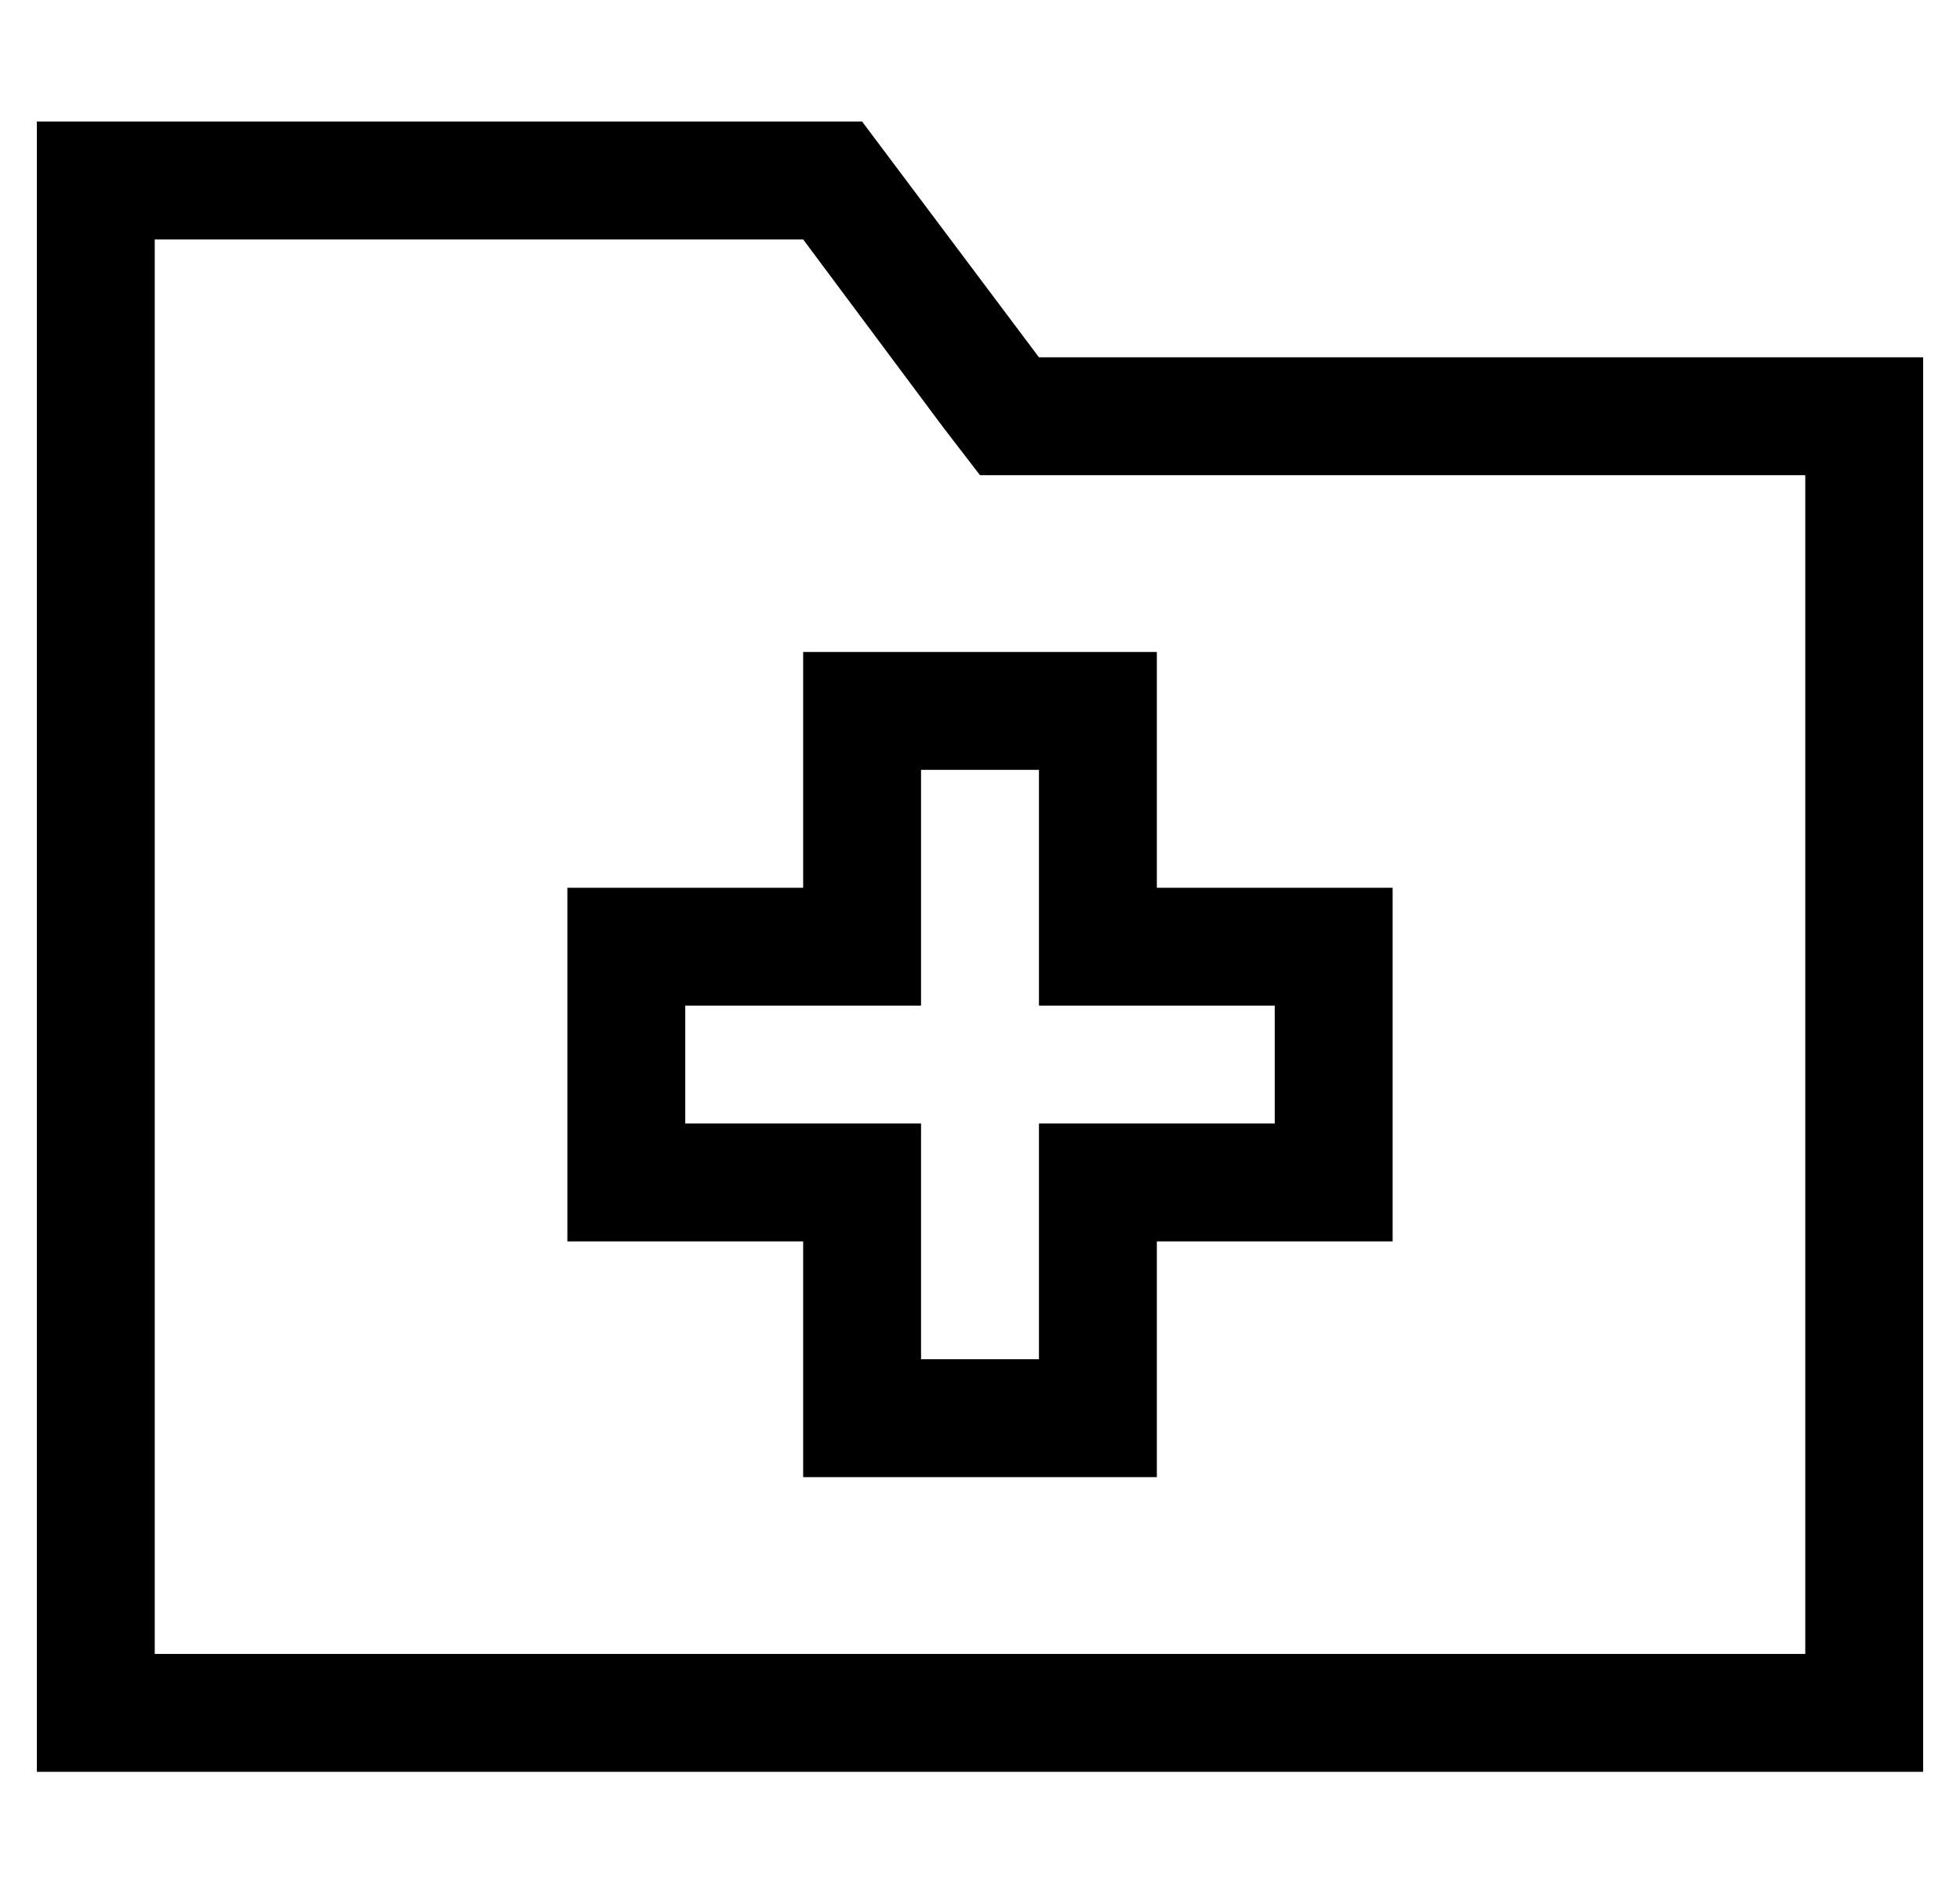 <?xml version="1.0" standalone="no"?>
<!DOCTYPE svg PUBLIC "-//W3C//DTD SVG 1.1//EN" "http://www.w3.org/Graphics/SVG/1.1/DTD/svg11.dtd" >
<svg xmlns="http://www.w3.org/2000/svg" xmlns:xlink="http://www.w3.org/1999/xlink" version="1.1" viewBox="-10 -40 532 512">
   <path fill="currentColor"
d="M32 -7h192h-192h192l48 64v0h208h32v32v0v320v0v32v0h-32h-480v-32v0v-384v0v-32v0h32v0zM272 89h-16h16h-16l-10 -13v0l-38 -51v0h-176v0v384v0h448v0v-320v0h-208v0zM224 137h64h-64h80v16v0v48v0h48h16v16v0v64v0v16v0h-16h-48v48v0v16v0h-16h-80v-16v0v-48v0h-48h-16
v-16v0v-64v0v-16v0h16h48v-48v0v-16v0h16v0zM240 217v16v-16v16h-16h-48v32v0h48h16v16v0v48v0h32v0v-48v0v-16v0h16h48v-32v0h-48h-16v-16v0v-48v0h-32v0v48v0z" />
</svg>
